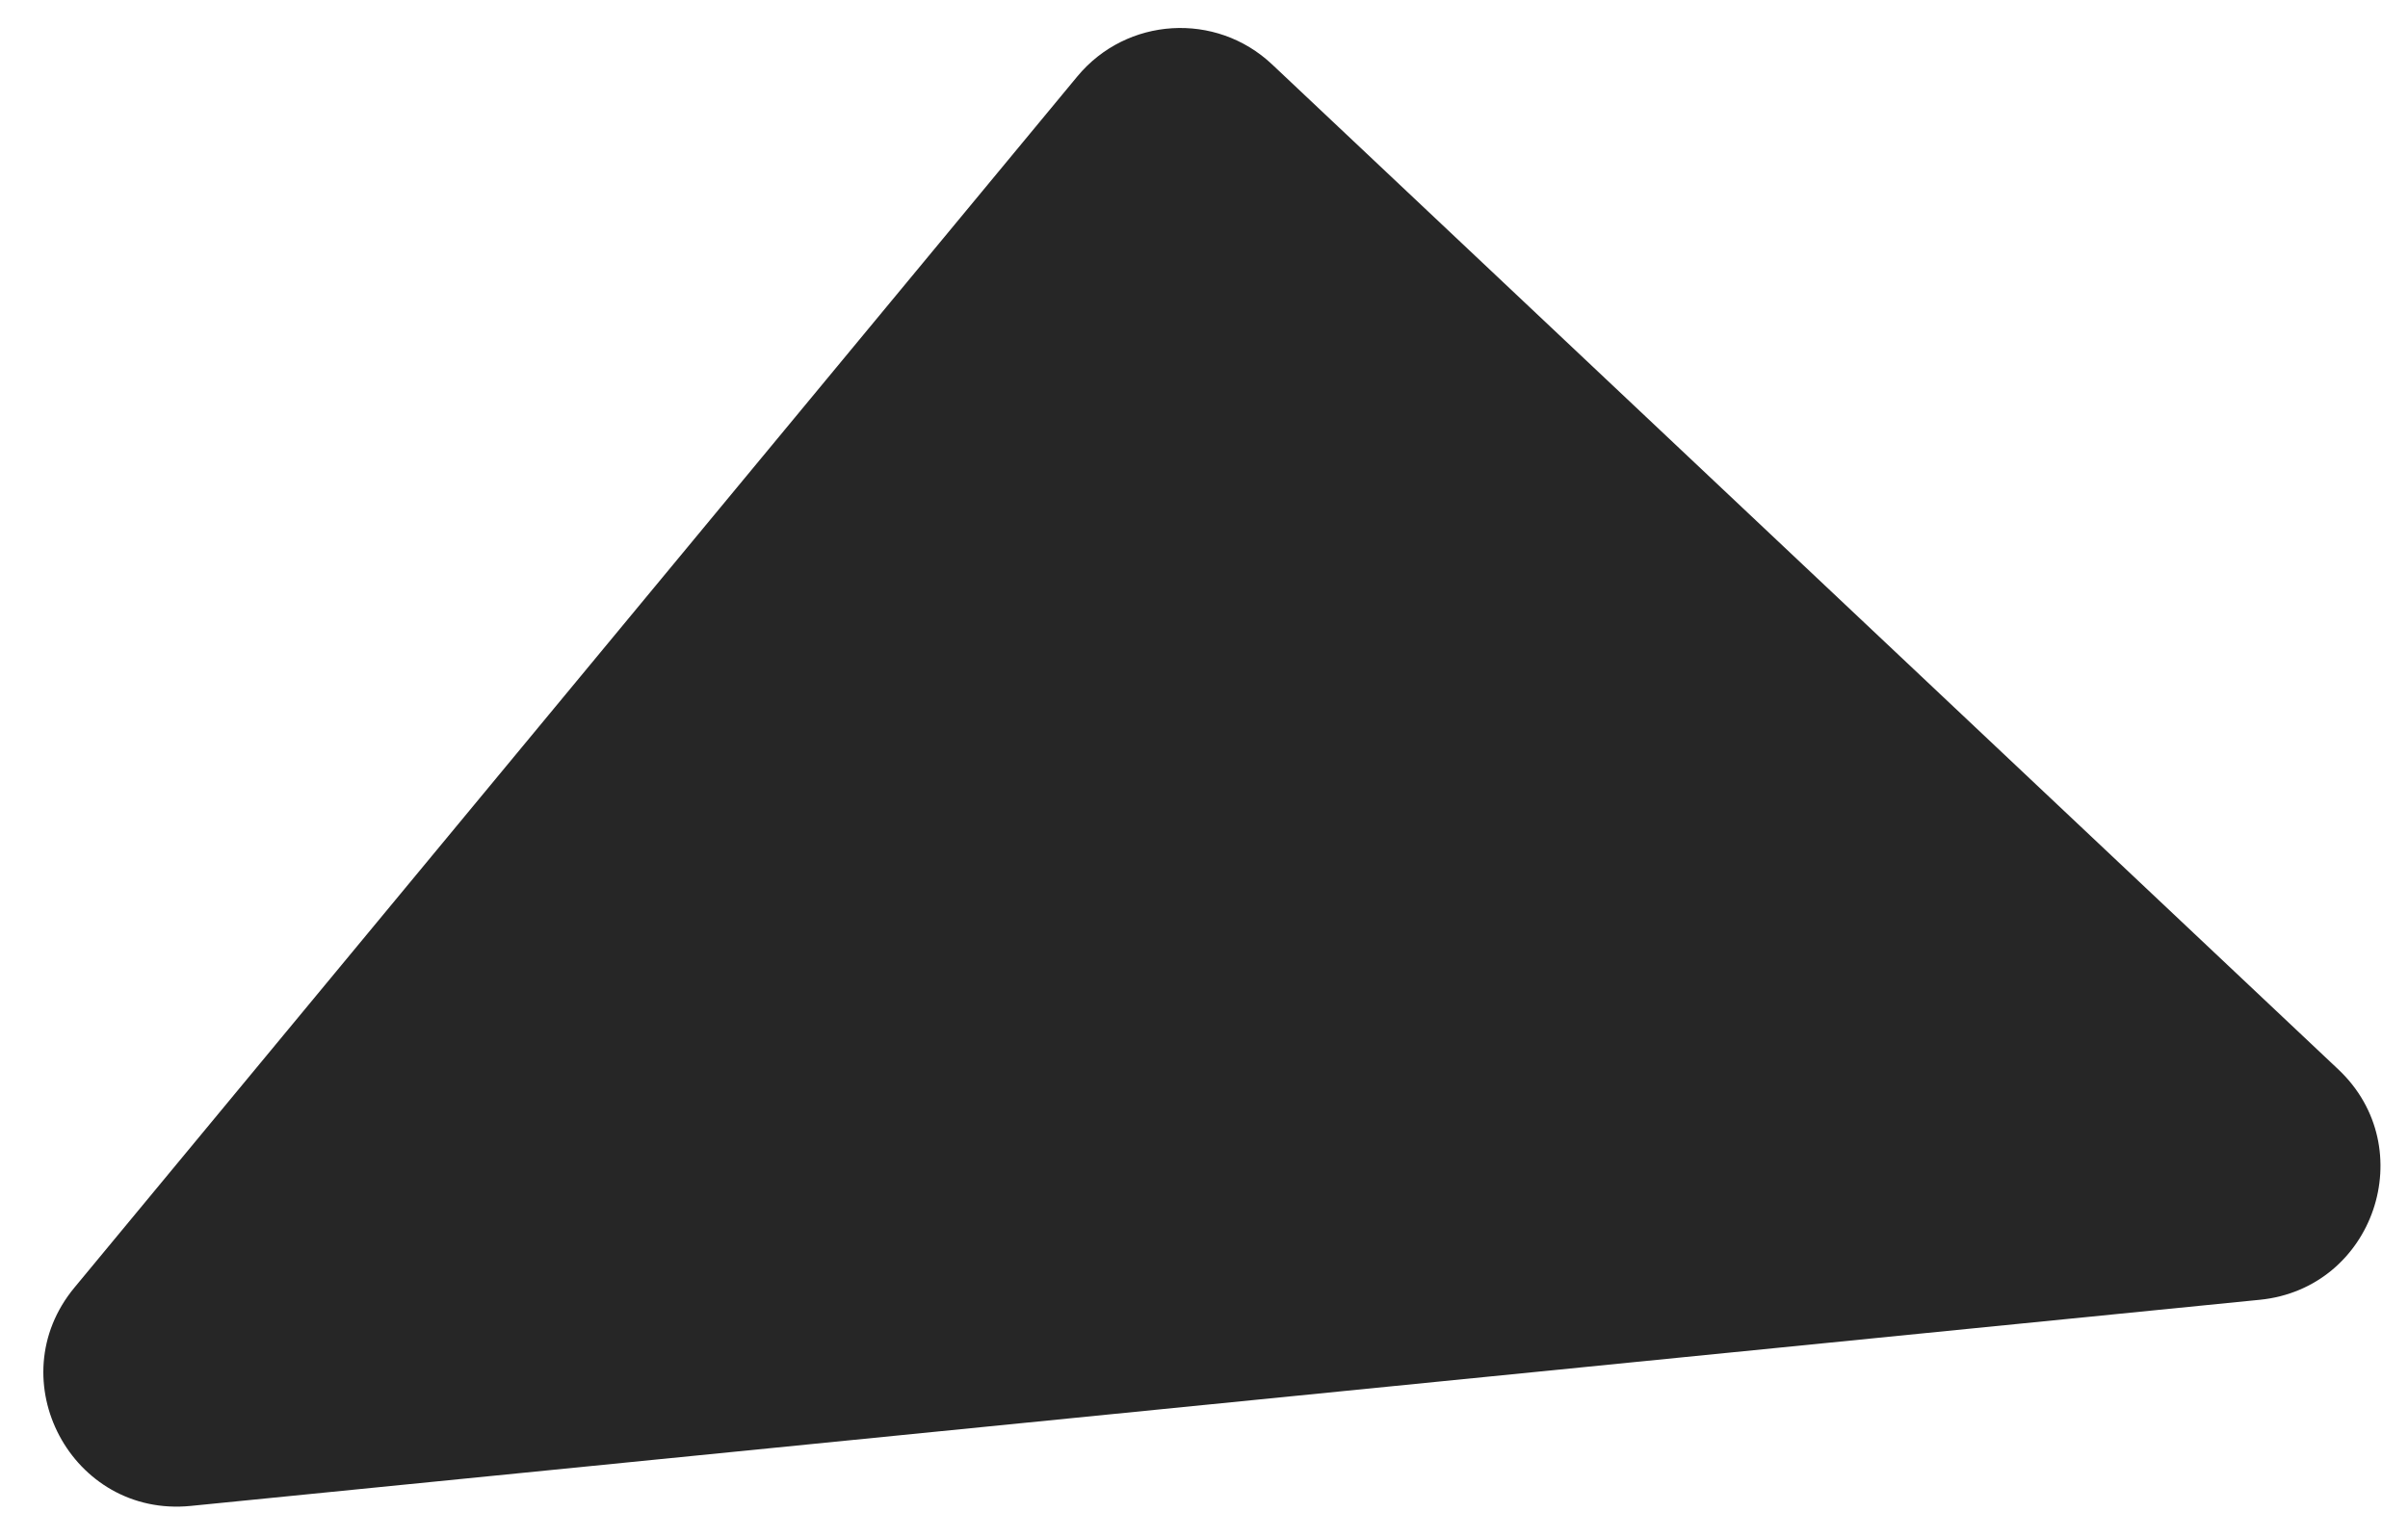 <svg width="36" height="23" viewBox="0 0 36 23" fill="none" xmlns="http://www.w3.org/2000/svg">
<path d="M16.106 1.143C16.843 0.253 18.178 0.171 19.018 0.963L34.958 15.99C36.206 17.166 35.491 19.265 33.784 19.435L2.852 22.517C1.073 22.695 -0.027 20.628 1.113 19.252L16.106 1.143Z" fill="#262626"/>
</svg>
